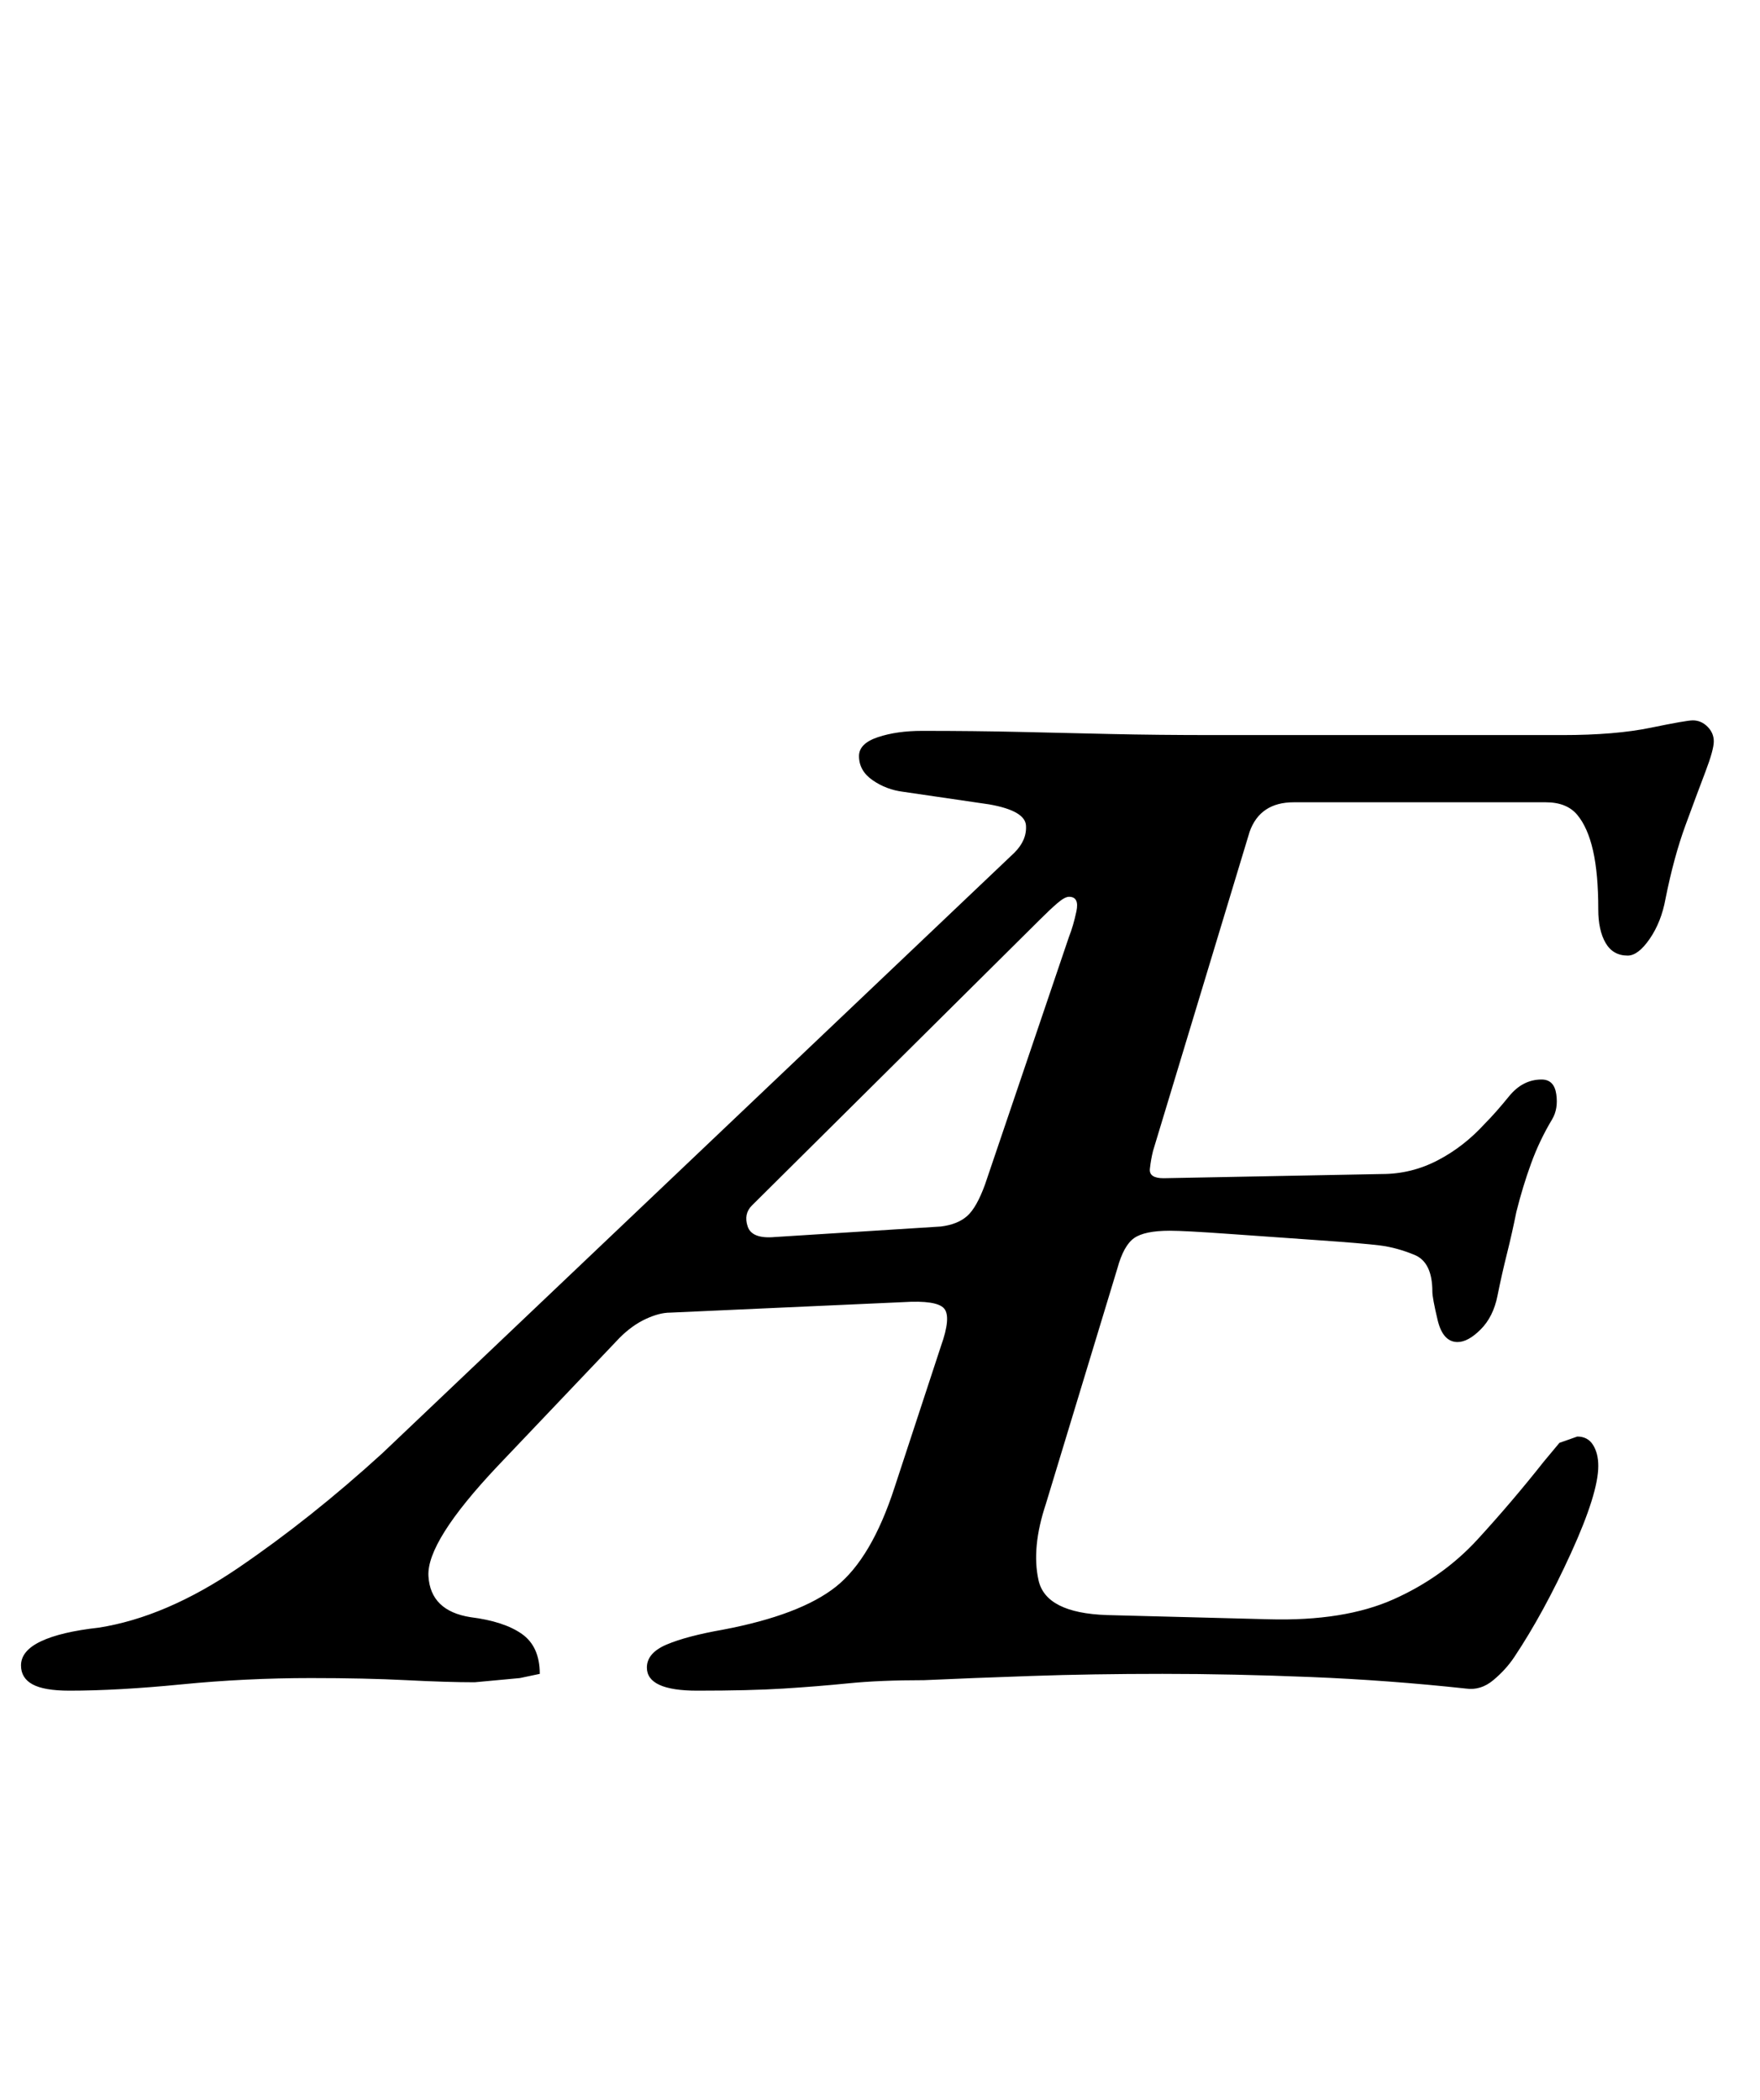 <?xml version="1.0" standalone="no"?>
<!DOCTYPE svg PUBLIC "-//W3C//DTD SVG 1.1//EN" "http://www.w3.org/Graphics/SVG/1.1/DTD/svg11.dtd" >
<svg xmlns="http://www.w3.org/2000/svg" xmlns:xlink="http://www.w3.org/1999/xlink" version="1.1" viewBox="-79 0 838 1000">
  <g transform="matrix(1 0 0 -1 0 800)">
   <path fill="currentColor"
d="M-46 -5q-12 0 -17.5 3t-5.5 9q0 7 9.5 11.5t27.5 6.5q32 5 66.5 28.5t68.5 54.5l301 286q6 6 5.5 13t-17.5 10l-41 6q-8 1 -14.5 5.5t-6.5 11.5q0 6 9 9t21 3q25 0 46.5 -0.5t43.5 -1t49 -0.5h166q25 0 42 3.5t20 3.5q4 0 7 -3t3 -7t-4 -14.5t-9.5 -25.5t-9.5 -35
q-2 -11 -7.5 -19t-10.5 -8q-7 0 -10.5 6t-3.5 16q0 17 -2.5 28t-7.5 17t-15 6h-120q-16 0 -21 -14l-46 -152q-1 -4 -1.5 -8.5t6.5 -4.5l104 2q14 0 26.5 6.5t22.5 17.5q5 5 11.5 13t15.5 8q6 0 7 -7t-2 -12q-6 -10 -10 -21t-7 -23q-2 -10 -4.5 -20t-4.5 -20t-8 -16t-11 -6
q-7 0 -9.5 10.5t-2.5 13.5q0 14 -8.5 17.5t-16.5 4.5t-29.5 2.5t-42.5 3t-28 1.5q-12 0 -17 -3.5t-8 -14.5l-34 -112q-7 -21 -3.5 -36.5t32.5 -16.5l77 -2q36 -1 59.5 9.5t40 28.5t31.5 37l7.5 9t8.5 3q5 0 7.5 -4t2.5 -10q0 -13 -13 -41.5t-27 -49.5q-4 -6 -10 -11t-13 -4
q-37 4 -74 5.5t-70.5 1.5t-62.5 -1t-51 -2q-21 0 -36 -1.5t-31 -2.5t-41 -1q-24 0 -24 11q0 7 9.5 11t26.5 7q37 7 54 20.5t28 47.5l22 67q5 14 1.5 18t-19.5 3l-111 -5q-5 0 -11.5 -3t-12.5 -9l-58 -61q-34 -36 -33 -52.5t20 -19.5q16 -2 24.5 -8t8.5 -19l-9.5 -2t-21.5 -2
q-13 0 -32.5 1t-45.5 1q-31 0 -61.5 -3t-53.5 -3zM290 211l79 5q8 1 12.5 5t8.5 15l40 118q2 5 3.5 12t-3.5 7q-2 0 -5.5 -3t-8.5 -8l-137 -136q-4 -4 -2 -10t13 -5z" />
  </g>

</svg>
